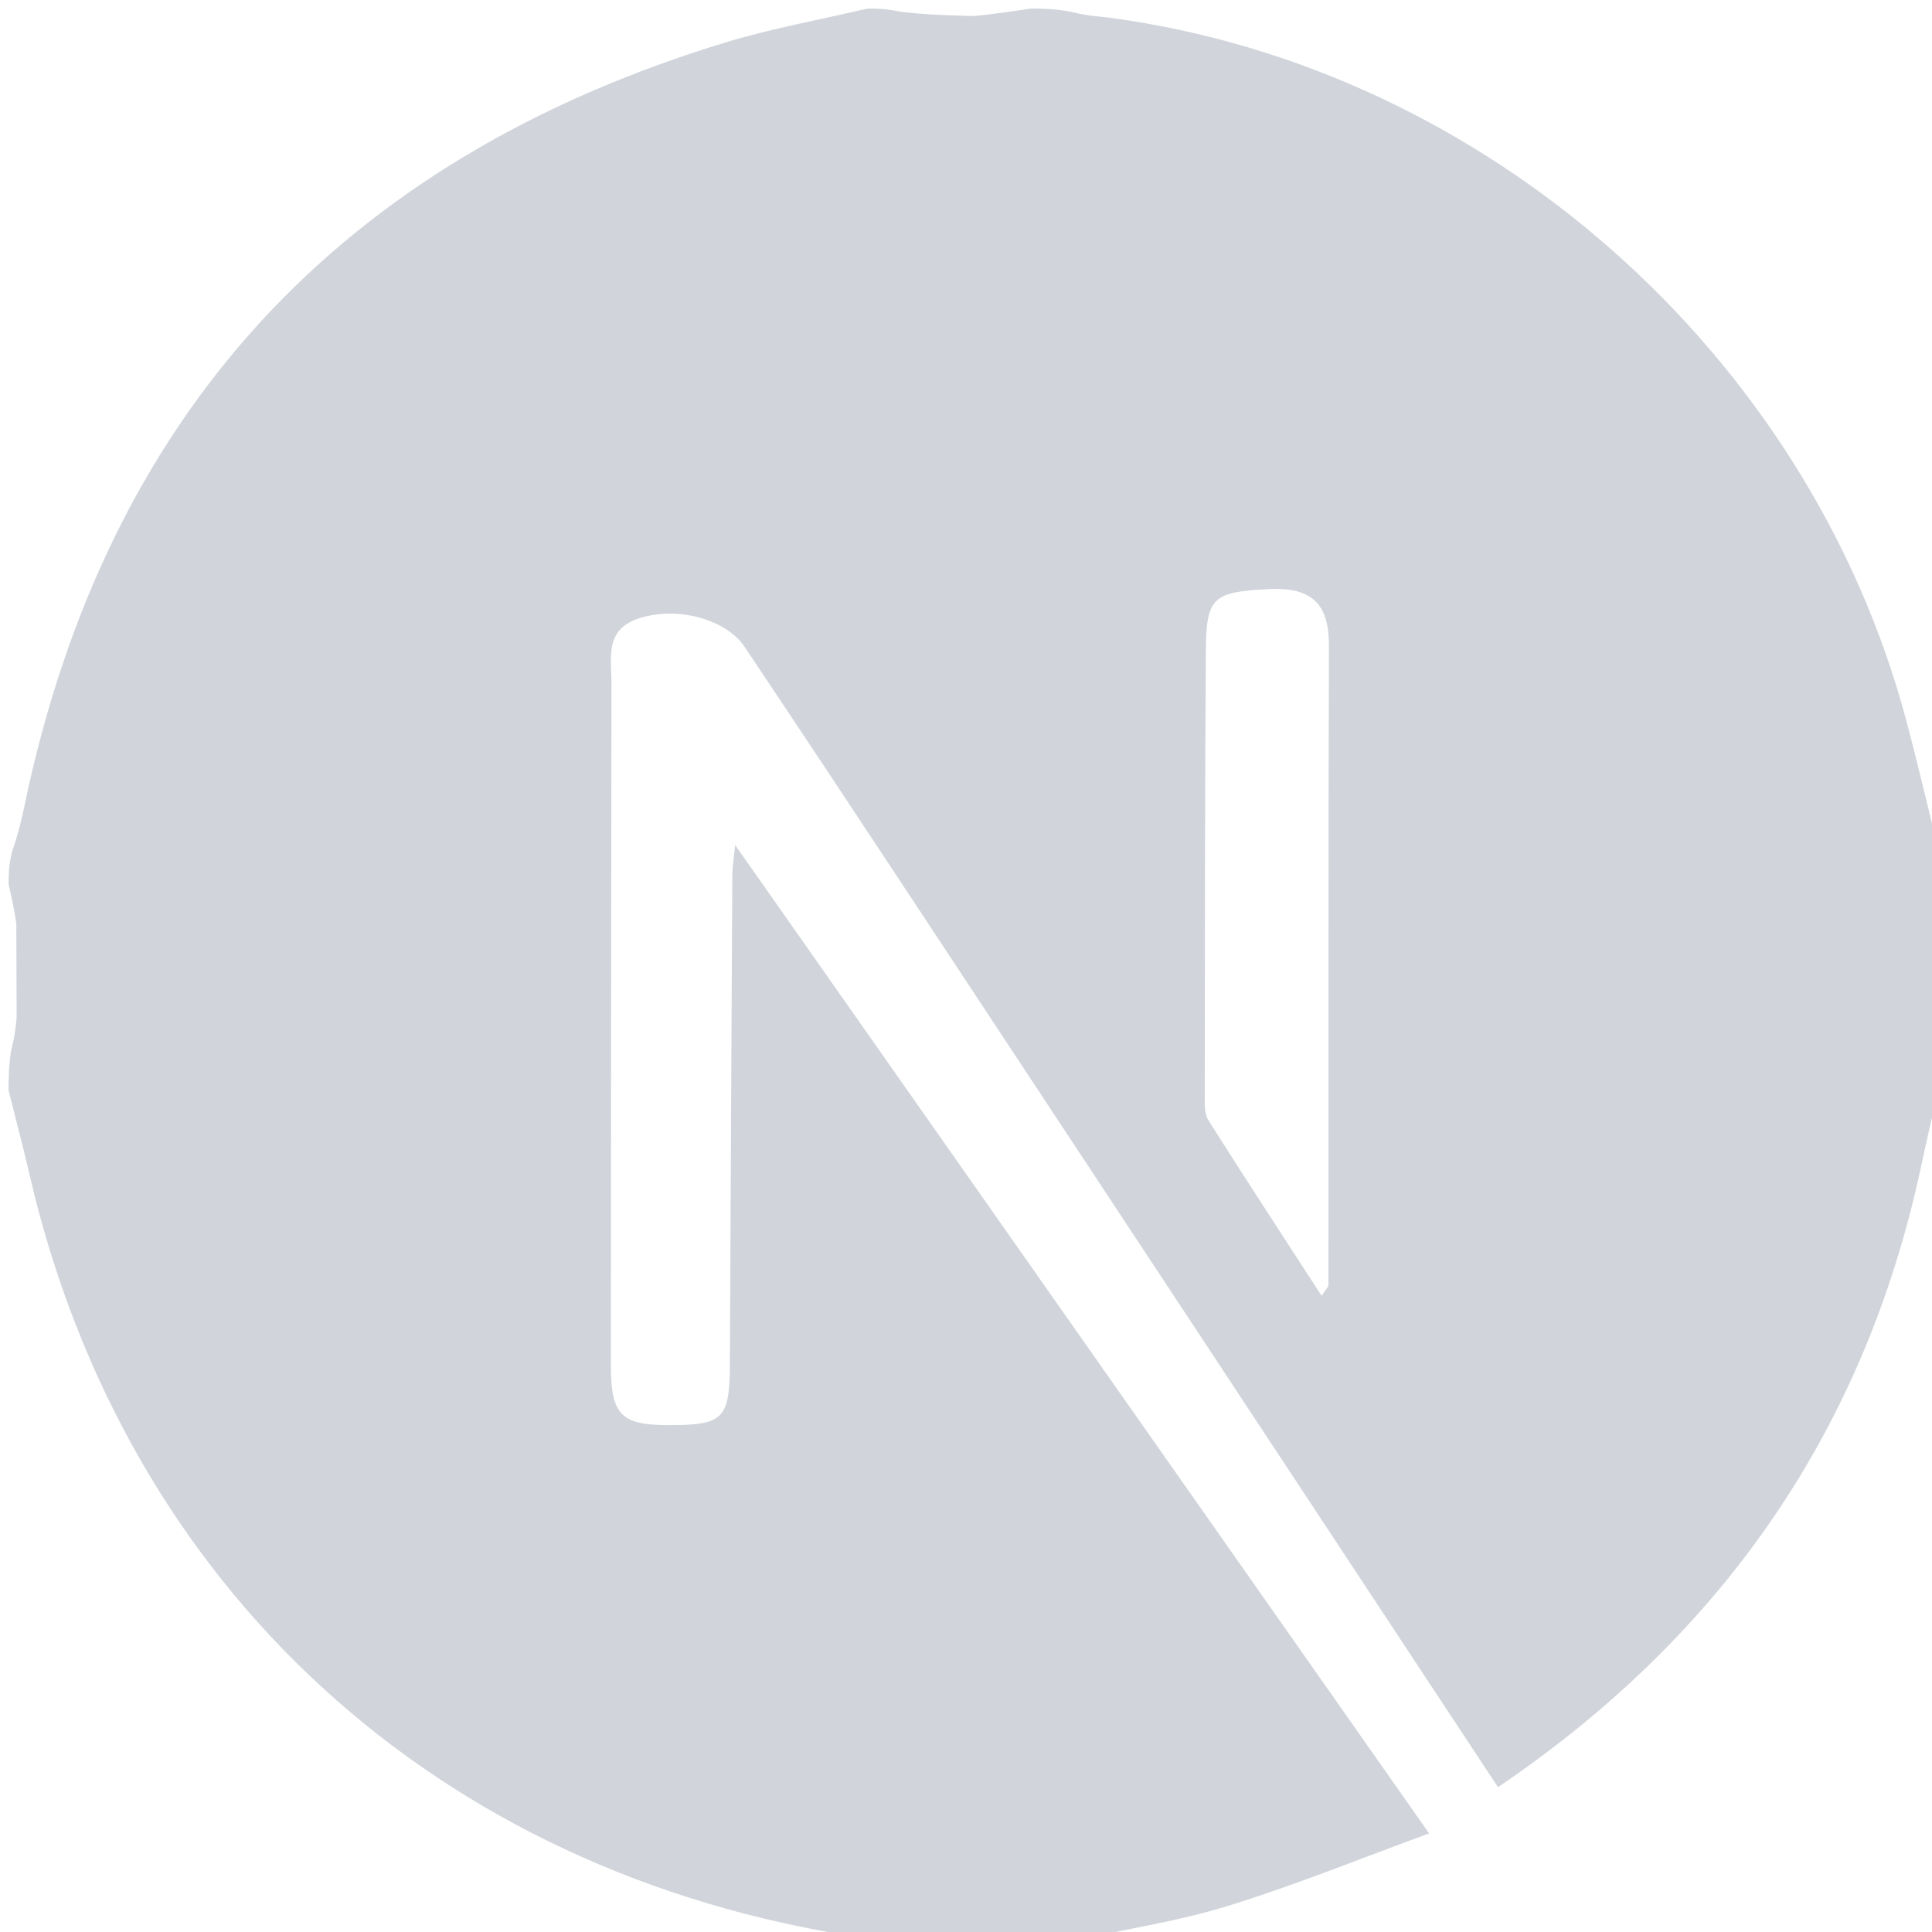 <svg version="1.1" id="Layer_1" xmlns="http://www.w3.org/2000/svg" xmlns:xlink="http://www.w3.org/1999/xlink" x="0px" y="0px"
	 width="100%" viewBox="0 0 225 225" enable-background="new 0 0 225 225" xml:space="preserve">
<path fill="#D1D5DB" opacity="1" stroke="none" 
	d="
M104,226 
	C102.933,226 101.867,226 100.246,225.635 
	C50.765,218.175 14.551,184.885 3.444,136.815 
	C2.685,133.531 1.817,130.271 1,127 
	C1,125.611 1,124.222 1.306,122.268 
	C1.701,120.817 1.791,119.931 1.932,118.587 
	C1.94,114.734 1.895,111.34 1.901,107.552 
	C1.635,105.772 1.317,104.386 1,103 
	C1,101.933 1,100.867 1.373,99.281 
	C2.11,97.14 2.497,95.523 2.836,93.896 
	C12.377,48.061 39.785,18.579 84.411,4.965 
	C89.839,3.309 95.466,2.306 101,1 
	C102.067,1 103.133,1 104.814,1.354 
	C107.978,1.742 110.527,1.776 113.489,1.866 
	C115.934,1.614 117.967,1.307 120,1 
	C121.389,1 122.778,1 124.74,1.379 
	C126.636,1.859 127.969,1.896 129.283,2.072 
	C172.994,7.92 210.631,41.145 222.022,83.967 
	C223.437,89.288 224.678,94.655 226,100 
	C226,100.75 226,101.5 225.615,102.79 
	C225.19,105.875 225.151,108.421 225.061,111.408 
	C225.061,113.915 225.113,115.98 225.111,118.452 
	C225.372,120.573 225.686,122.287 226,124 
	C226,125.067 226,126.133 225.629,127.717 
	C224.519,131.81 223.876,135.407 223.026,138.955 
	C215.98,168.379 199.516,191.16 174.454,208.137 
	C151.418,173.218 128.578,138.585 105.724,103.961 
	C99.42,94.41 93.094,84.874 86.736,75.359 
	C84.518,72.038 78.712,70.538 74.272,72.061 
	C70.385,73.395 71.218,76.72 71.213,79.62 
	C71.173,106.104 71.153,132.589 71.147,159.073 
	C71.145,164.712 72.342,165.939 77.662,165.967 
	C84.206,166.002 84.964,165.295 84.997,158.981 
	C85.095,139.993 85.174,121.005 85.283,102.018 
	C85.289,100.866 85.489,99.715 85.613,98.405 
	C112.573,136.802 139.267,174.821 166.437,213.518 
	C158.869,216.283 151.082,219.458 143.08,221.94 
	C137.199,223.764 131.037,224.68 125,226 
	C124.556,226 124.111,226 123.167,225.676 
	C121.465,225.258 120.262,225.163 118.604,225.027 
	C115.401,225.032 112.651,225.078 109.503,225.089 
	C107.403,225.369 105.702,225.685 104,226 
M147.5,68.624 
	C141.321,68.951 140.484,69.608 140.44,75.593 
	C140.311,92.909 140.323,110.227 140.307,127.544 
	C140.306,128.523 140.244,129.694 140.723,130.453 
	C145.008,137.24 149.408,143.954 153.916,150.91 
	C154.423,150.12 154.708,149.883 154.709,149.646 
	C154.728,124.835 154.679,100.024 154.765,75.214 
	C154.781,70.631 153.082,68.247 147.5,68.624 
z"/>
</svg>